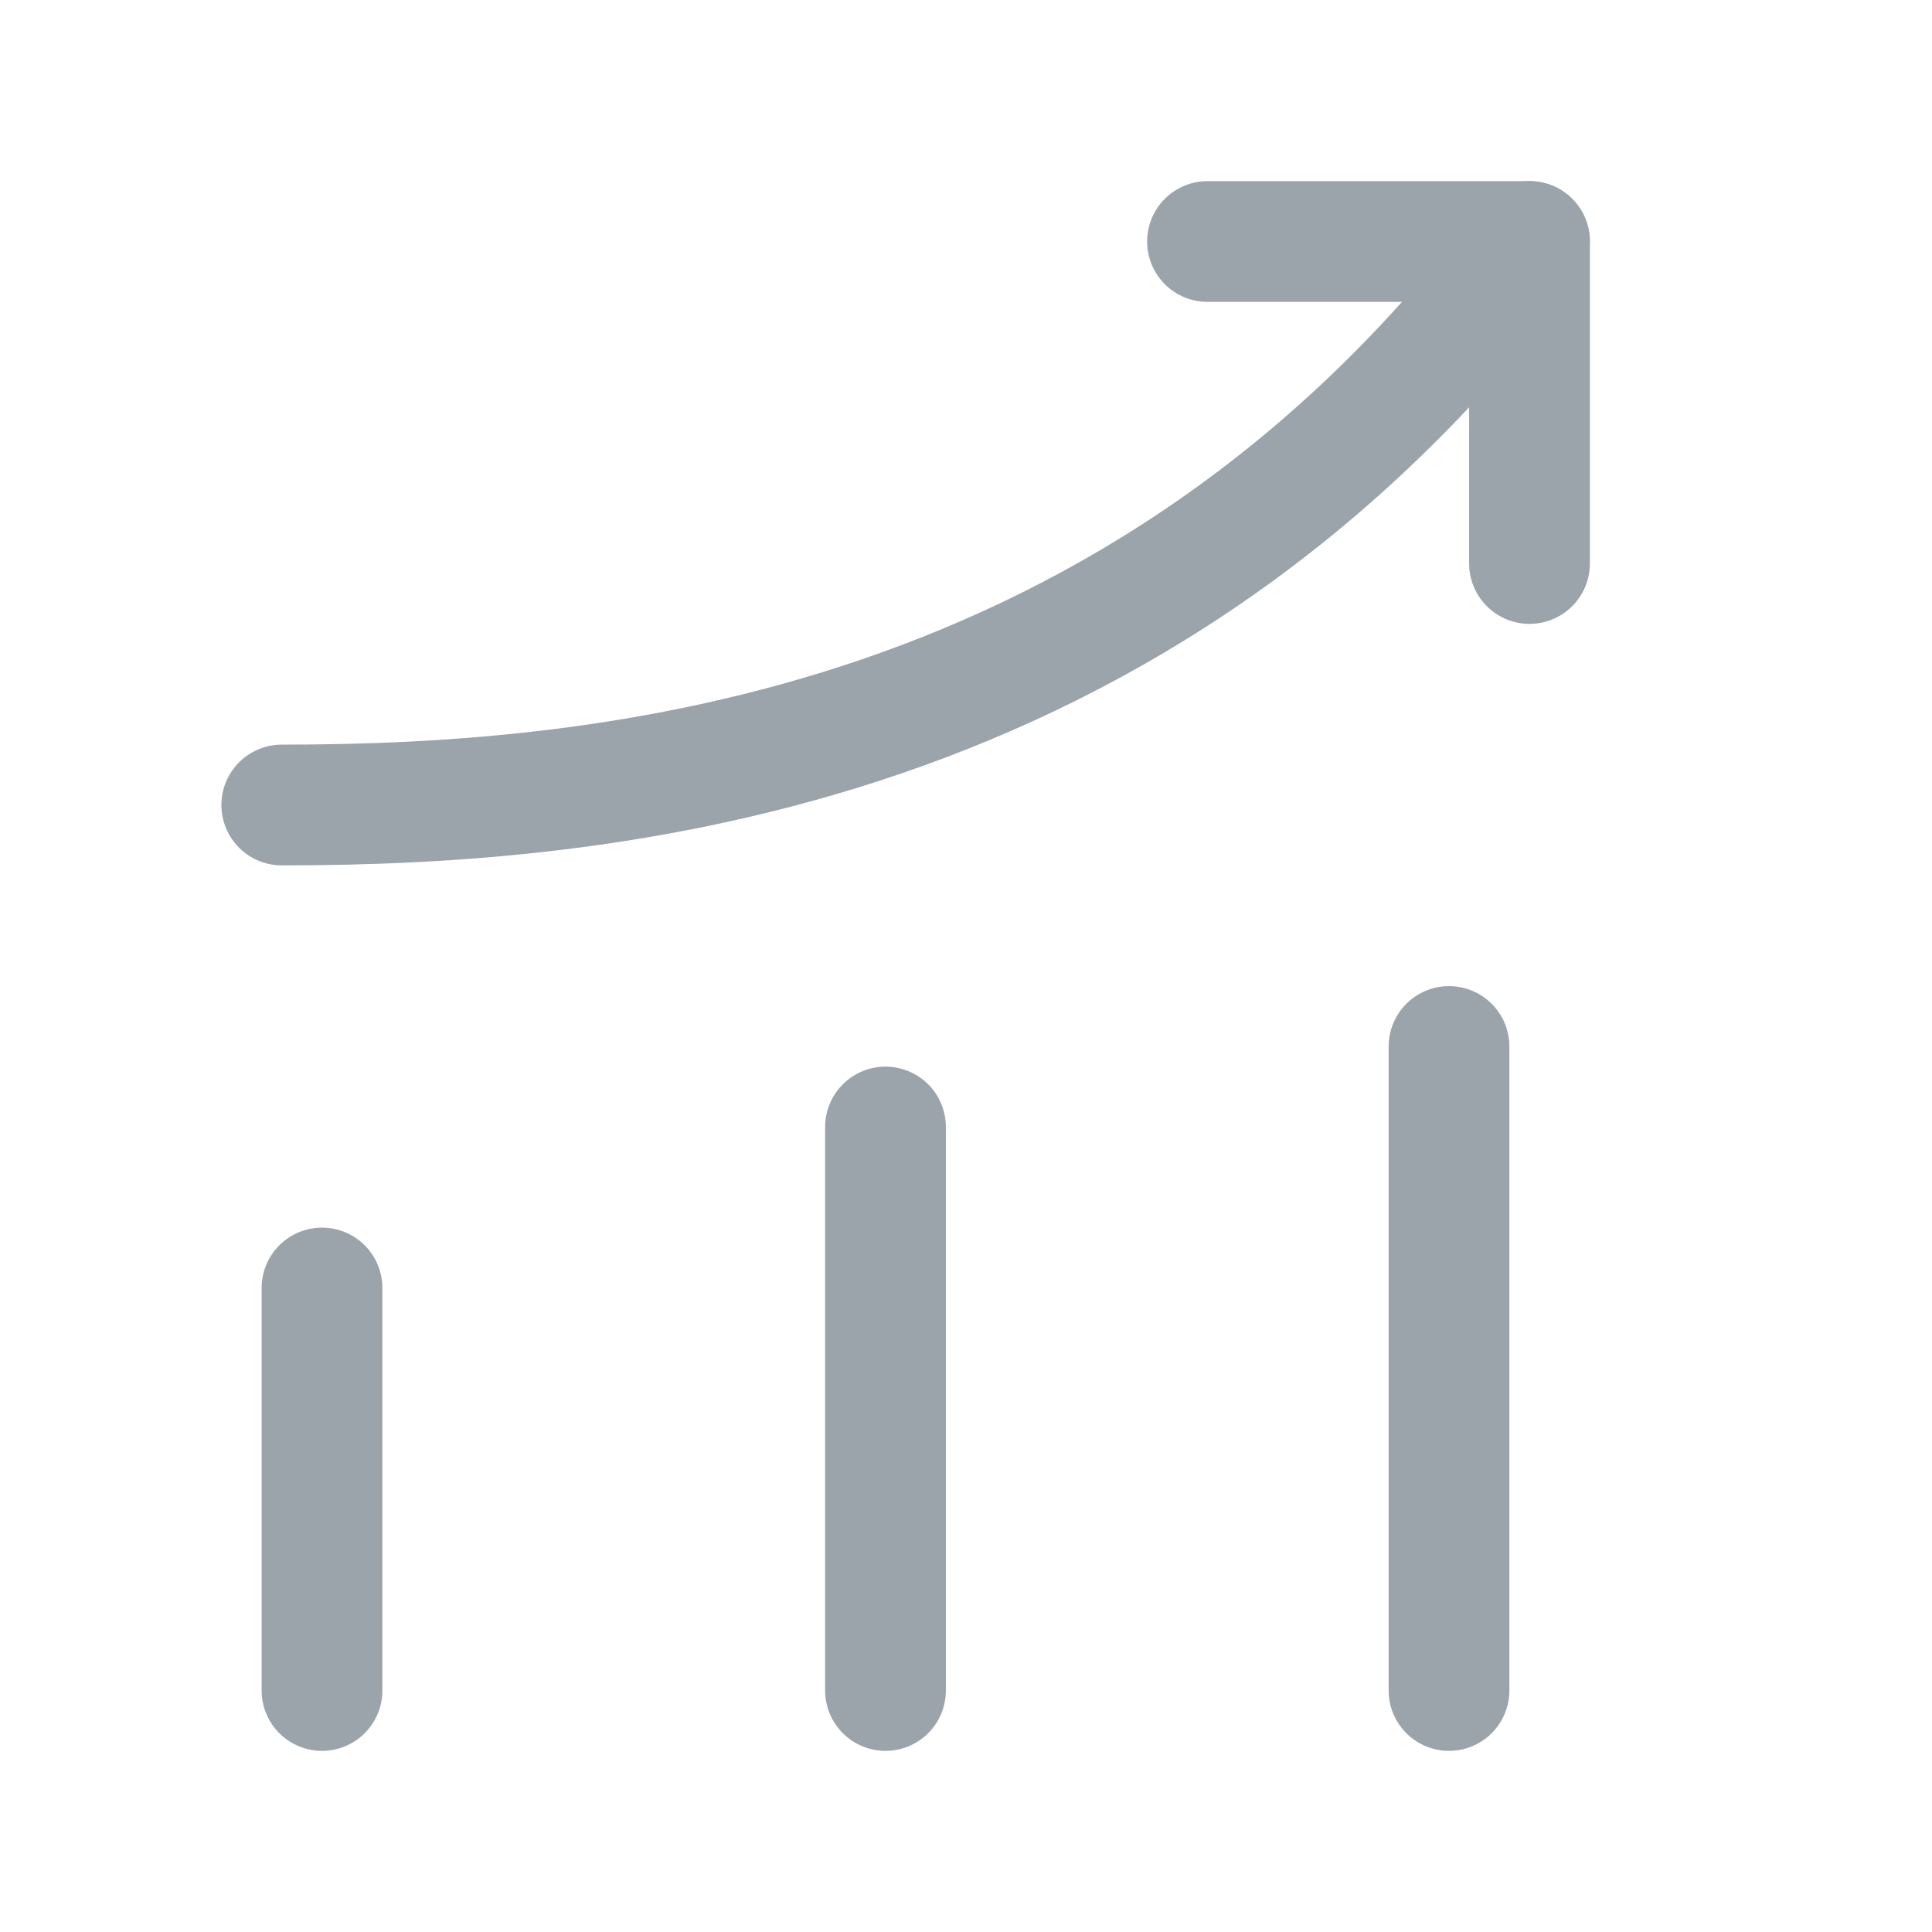 <svg width="24" height="24" viewBox="0 0 24 24" fill="none" xmlns="http://www.w3.org/2000/svg">
<path d="M4 16V21" stroke="#9BA4AB" stroke-width="1.5" stroke-linecap="round" stroke-linejoin="round"/>
<path d="M11 14V21" stroke="#9BA4AB" stroke-width="1.5" stroke-linecap="round" stroke-linejoin="round"/>
<path d="M18 13V21" stroke="#9BA4AB" stroke-width="1.5" stroke-linecap="round" stroke-linejoin="round"/>
<path d="M3.5 10C7.5 10 14.2 9.4 19 3" stroke="#9BA4AB" stroke-width="1.5" stroke-linecap="round" stroke-linejoin="round"/>
<path d="M15 3H19V7" stroke="#9BA4AB" stroke-width="1.5" stroke-linecap="round" stroke-linejoin="round"/>
</svg>
